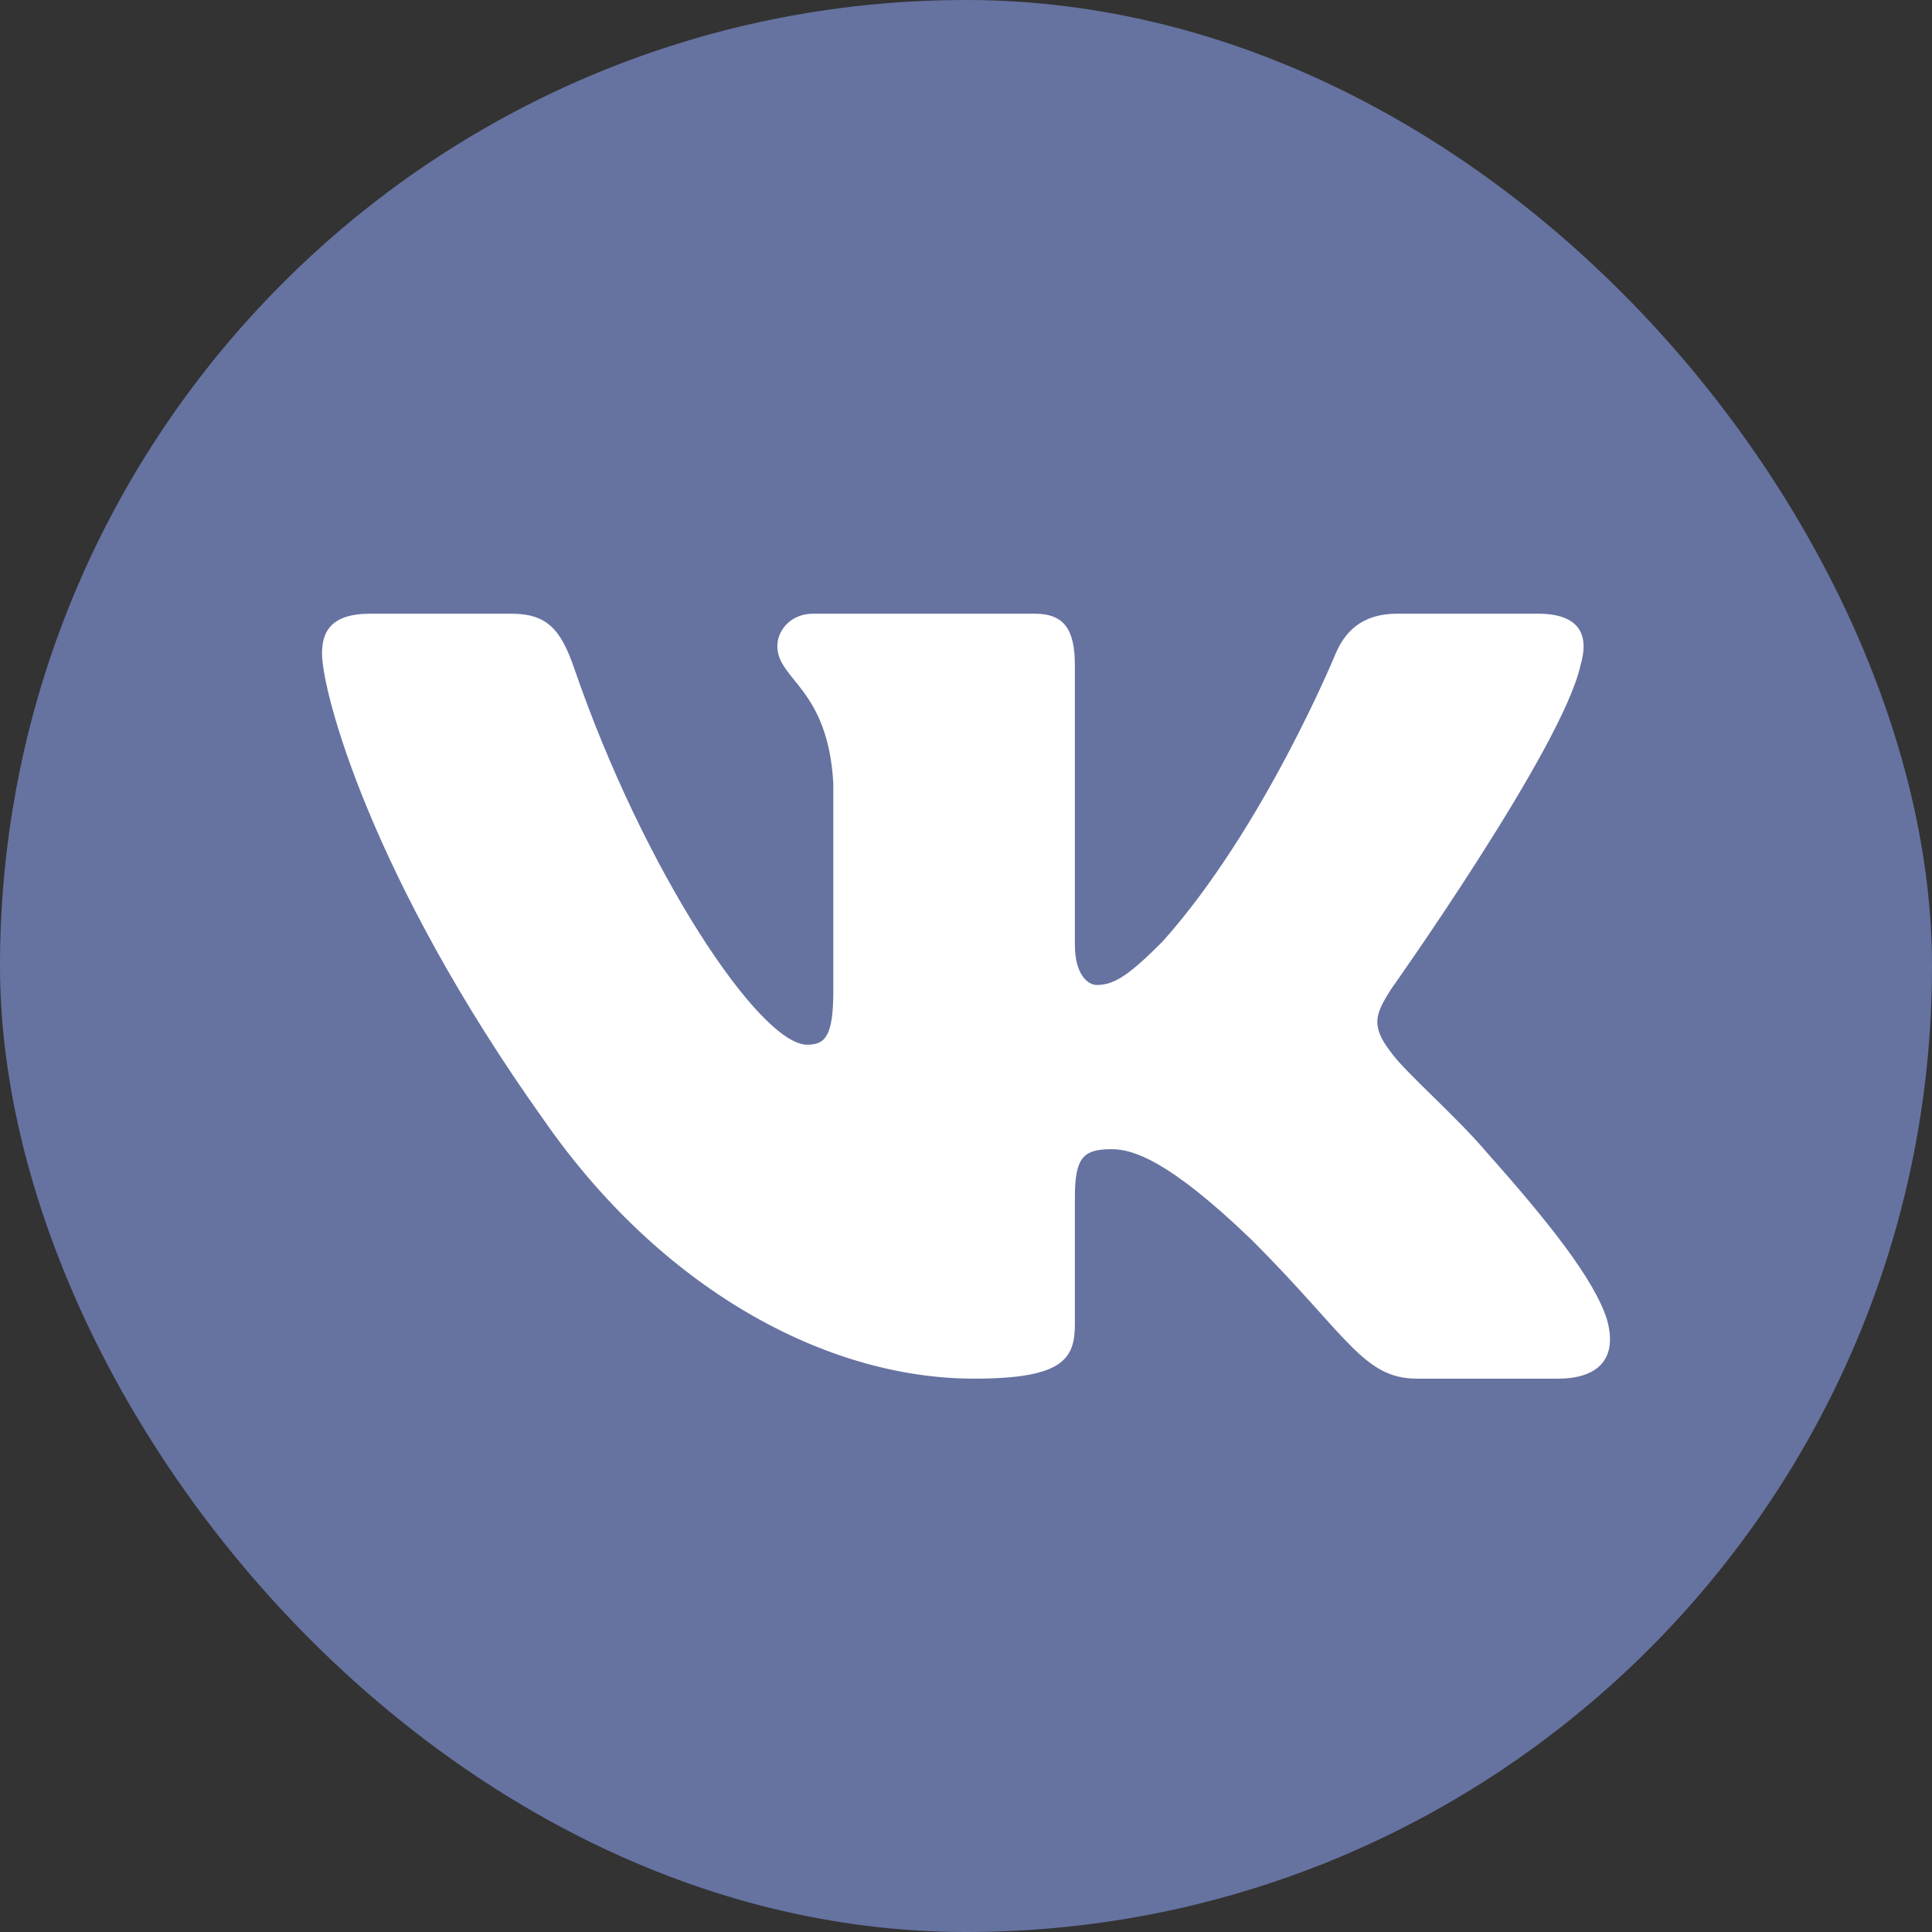 <svg width="34" height="34" viewBox="0 0 34 34" fill="none" xmlns="http://www.w3.org/2000/svg">
<rect x="0" y="0" width="34" height="34" fill="#333333" stroke="none"/>
<rect width="34" height="34" rx="17" fill="#6673A1"/>
<path fill-rule="evenodd" clip-rule="evenodd" d="M27.813 11.712C27.971 11.187 27.813 10.8 27.063 10.8H24.584C23.953 10.8 23.663 11.134 23.505 11.502C23.505 11.502 22.244 14.576 20.457 16.572C19.879 17.15 19.617 17.334 19.301 17.334C19.144 17.334 18.916 17.15 18.916 16.625V11.712C18.916 11.082 18.733 10.8 18.207 10.8H14.31C13.916 10.8 13.68 11.093 13.68 11.37C13.68 11.968 14.572 12.106 14.665 13.787V17.439C14.665 18.24 14.52 18.385 14.205 18.385C13.364 18.385 11.319 15.297 10.107 11.765C9.869 11.078 9.63 10.8 8.997 10.8H6.517C5.808 10.8 5.667 11.134 5.667 11.502C5.667 12.159 6.508 15.416 9.581 19.725C11.63 22.667 14.517 24.262 17.144 24.262C18.721 24.262 18.916 23.908 18.916 23.298V21.074C18.916 20.365 19.065 20.224 19.564 20.224C19.932 20.224 20.562 20.408 22.034 21.826C23.715 23.508 23.992 24.262 24.938 24.262H27.418C28.126 24.262 28.48 23.908 28.276 23.209C28.052 22.512 27.25 21.501 26.184 20.303C25.607 19.62 24.739 18.884 24.477 18.516C24.109 18.043 24.214 17.833 24.477 17.413C24.477 17.413 27.498 13.157 27.813 11.712V11.712Z" fill="white"/>
</svg>
